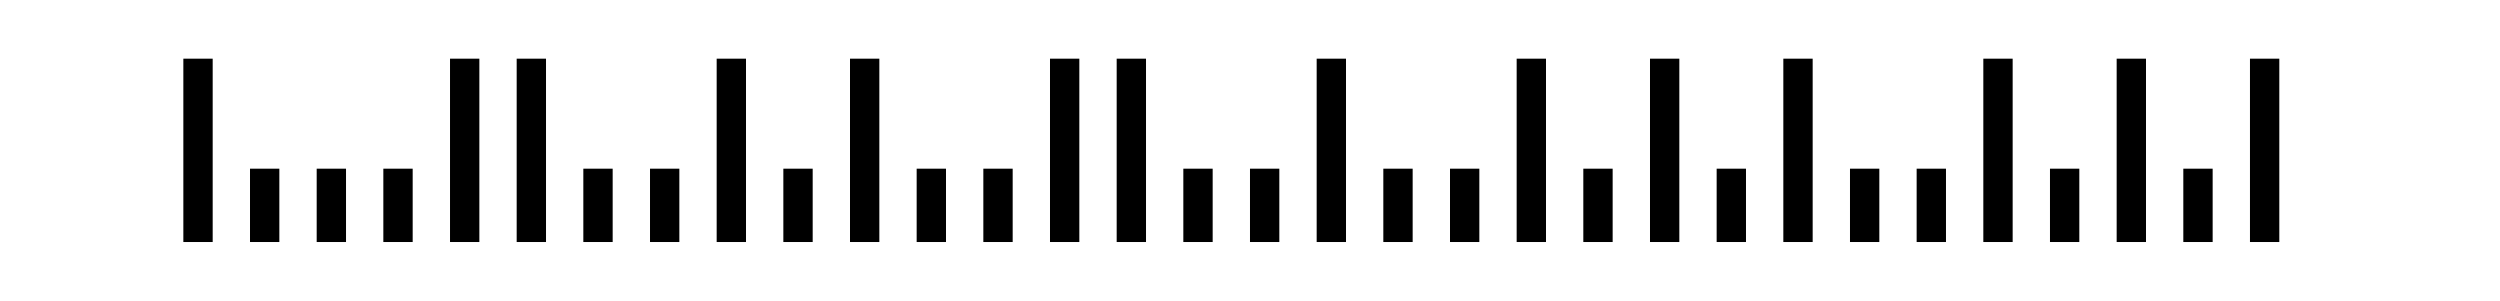 <?xml version="1.0" standalone="no"?>
<!-- Created with glbarcode++ version 0.0.0 (https://github.com/jimevins/test-glbarcode) -->
<svg xmlns="http://www.w3.org/2000/svg" version="1.1" width="122.717" height="14.76" >
  <line x1="9.72" y1="2.88" x2="9.72" y2="11.88" stroke-width="1.44" style="stroke:rgb(0,0,0)" />
  <line x1="12.992" y1="8.28" x2="12.992" y2="11.88" stroke-width="1.44" style="stroke:rgb(0,0,0)" />
  <line x1="16.265" y1="8.28" x2="16.265" y2="11.88" stroke-width="1.44" style="stroke:rgb(0,0,0)" />
  <line x1="19.537" y1="8.28" x2="19.537" y2="11.88" stroke-width="1.44" style="stroke:rgb(0,0,0)" />
  <line x1="22.81" y1="2.88" x2="22.81" y2="11.88" stroke-width="1.44" style="stroke:rgb(0,0,0)" />
  <line x1="26.082" y1="2.88" x2="26.082" y2="11.88" stroke-width="1.44" style="stroke:rgb(0,0,0)" />
  <line x1="29.354" y1="8.28" x2="29.354" y2="11.88" stroke-width="1.44" style="stroke:rgb(0,0,0)" />
  <line x1="32.627" y1="8.28" x2="32.627" y2="11.88" stroke-width="1.44" style="stroke:rgb(0,0,0)" />
  <line x1="35.899" y1="2.88" x2="35.899" y2="11.88" stroke-width="1.44" style="stroke:rgb(0,0,0)" />
  <line x1="39.172" y1="8.28" x2="39.172" y2="11.88" stroke-width="1.44" style="stroke:rgb(0,0,0)" />
  <line x1="42.444" y1="2.88" x2="42.444" y2="11.88" stroke-width="1.44" style="stroke:rgb(0,0,0)" />
  <line x1="45.716" y1="8.28" x2="45.716" y2="11.88" stroke-width="1.44" style="stroke:rgb(0,0,0)" />
  <line x1="48.989" y1="8.28" x2="48.989" y2="11.88" stroke-width="1.44" style="stroke:rgb(0,0,0)" />
  <line x1="52.261" y1="2.88" x2="52.261" y2="11.88" stroke-width="1.44" style="stroke:rgb(0,0,0)" />
  <line x1="55.534" y1="2.88" x2="55.534" y2="11.88" stroke-width="1.44" style="stroke:rgb(0,0,0)" />
  <line x1="58.806" y1="8.28" x2="58.806" y2="11.88" stroke-width="1.44" style="stroke:rgb(0,0,0)" />
  <line x1="62.078" y1="8.28" x2="62.078" y2="11.88" stroke-width="1.44" style="stroke:rgb(0,0,0)" />
  <line x1="65.351" y1="2.88" x2="65.351" y2="11.88" stroke-width="1.44" style="stroke:rgb(0,0,0)" />
  <line x1="68.623" y1="8.28" x2="68.623" y2="11.88" stroke-width="1.44" style="stroke:rgb(0,0,0)" />
  <line x1="71.896" y1="8.28" x2="71.896" y2="11.88" stroke-width="1.44" style="stroke:rgb(0,0,0)" />
  <line x1="75.168" y1="2.88" x2="75.168" y2="11.88" stroke-width="1.44" style="stroke:rgb(0,0,0)" />
  <line x1="78.44" y1="8.28" x2="78.44" y2="11.88" stroke-width="1.44" style="stroke:rgb(0,0,0)" />
  <line x1="81.713" y1="2.88" x2="81.713" y2="11.88" stroke-width="1.44" style="stroke:rgb(0,0,0)" />
  <line x1="84.985" y1="8.28" x2="84.985" y2="11.88" stroke-width="1.44" style="stroke:rgb(0,0,0)" />
  <line x1="88.258" y1="2.88" x2="88.258" y2="11.88" stroke-width="1.44" style="stroke:rgb(0,0,0)" />
  <line x1="91.53" y1="8.28" x2="91.53" y2="11.88" stroke-width="1.44" style="stroke:rgb(0,0,0)" />
  <line x1="94.802" y1="8.28" x2="94.802" y2="11.88" stroke-width="1.44" style="stroke:rgb(0,0,0)" />
  <line x1="98.075" y1="2.88" x2="98.075" y2="11.88" stroke-width="1.44" style="stroke:rgb(0,0,0)" />
  <line x1="101.347" y1="8.28" x2="101.347" y2="11.88" stroke-width="1.44" style="stroke:rgb(0,0,0)" />
  <line x1="104.62" y1="2.88" x2="104.62" y2="11.88" stroke-width="1.44" style="stroke:rgb(0,0,0)" />
  <line x1="107.892" y1="8.28" x2="107.892" y2="11.88" stroke-width="1.44" style="stroke:rgb(0,0,0)" />
  <line x1="111.164" y1="2.88" x2="111.164" y2="11.88" stroke-width="1.44" style="stroke:rgb(0,0,0)" />
</svg>
